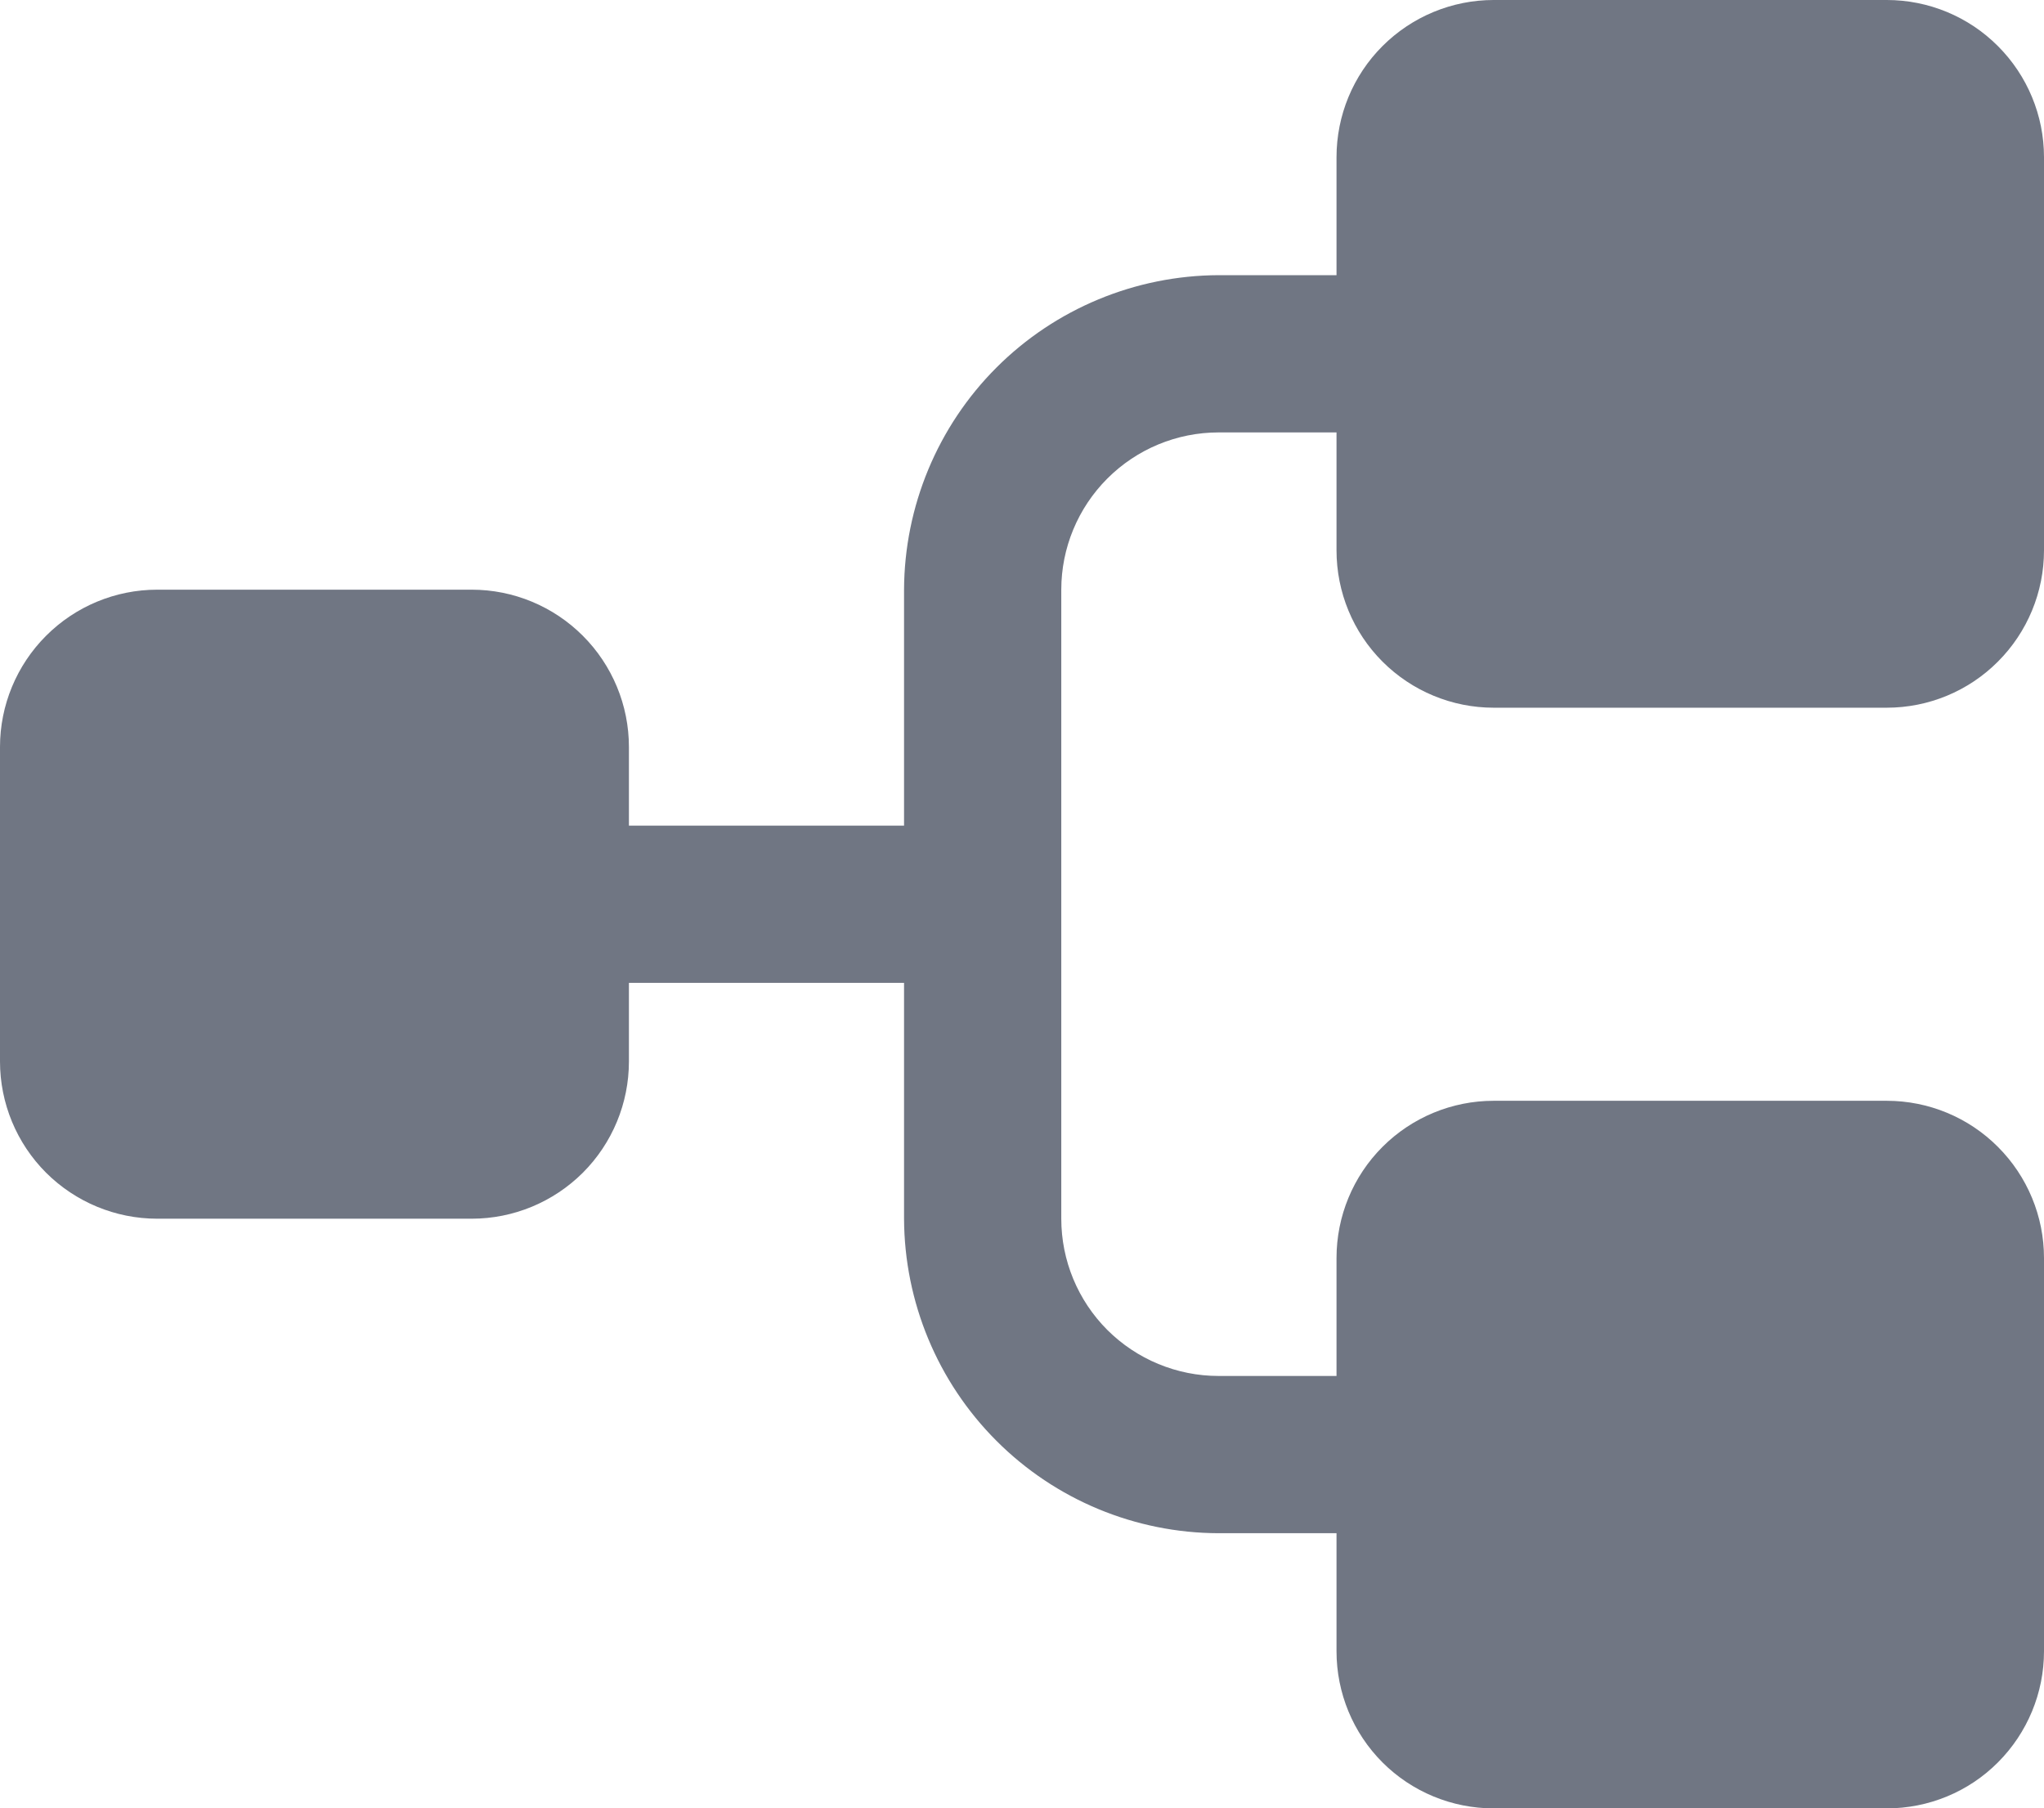 <svg xmlns="http://www.w3.org/2000/svg"
  xmlns:xlink="http://www.w3.org/1999/xlink" fill="none" version="1.1" width="17.875" height="15.812" viewBox="0 0 17.875 15.812">
  <g>
    <path d="M11.688,4.812C11.688,4.812,11.688,3.781,11.688,3.781C11.688,3.781,10.656,3.781,10.656,3.781C10.292,3.781,9.942,3.926,9.684,4.184C9.426,4.442,9.281,4.792,9.281,5.156C9.281,5.156,9.281,10.656,9.281,10.656C9.281,11.021,9.426,11.371,9.684,11.629C9.942,11.886,10.292,12.031,10.656,12.031C10.656,12.031,11.688,12.031,11.688,12.031C11.688,12.031,11.688,11,11.688,11C11.688,10.635,11.832,10.286,12.09,10.028C12.348,9.77,12.698,9.625,13.062,9.625C13.062,9.625,16.5,9.625,16.5,9.625C16.865,9.625,17.215,9.77,17.472,10.028C17.73,10.286,17.875,10.635,17.875,11C17.875,11,17.875,14.438,17.875,14.438C17.875,14.802,17.73,15.152,17.472,15.41C17.215,15.668,16.865,15.812,16.5,15.812C16.5,15.812,13.062,15.812,13.062,15.812C12.698,15.812,12.348,15.668,12.09,15.41C11.832,15.152,11.688,14.802,11.688,14.438C11.688,14.438,11.688,13.406,11.688,13.406C11.688,13.406,10.656,13.406,10.656,13.406C9.928,13.404,9.229,13.114,8.714,12.598C8.199,12.083,7.909,11.385,7.906,10.656C7.906,10.656,7.906,8.594,7.906,8.594C7.906,8.594,5.5,8.594,5.5,8.594C5.5,8.594,5.5,9.281,5.5,9.281C5.5,9.646,5.355,9.996,5.097,10.254C4.839,10.511,4.49,10.656,4.125,10.656C4.125,10.656,1.375,10.656,1.375,10.656C1.01,10.656,0.661,10.511,0.403,10.254C0.145,9.996,3.05312e-16,9.646,0,9.281C0,9.281,0,6.531,0,6.531C0,6.167,0.145,5.817,0.403,5.559C0.661,5.301,1.01,5.156,1.375,5.156C1.375,5.156,4.125,5.156,4.125,5.156C4.49,5.156,4.839,5.301,5.097,5.559C5.355,5.817,5.5,6.167,5.5,6.531C5.5,6.531,5.5,7.219,5.5,7.219C5.5,7.219,7.906,7.219,7.906,7.219C7.906,7.219,7.906,5.156,7.906,5.156C7.909,4.428,8.199,3.729,8.714,3.214C9.229,2.699,9.928,2.409,10.656,2.406C10.656,2.406,11.688,2.406,11.688,2.406C11.688,2.406,11.688,1.375,11.688,1.375C11.688,1.01,11.832,0.661,12.09,0.403C12.348,0.145,12.698,6.10622e-16,13.062,0C13.062,0,16.5,0,16.5,0C16.865,6.10622e-16,17.215,0.145,17.472,0.403C17.73,0.661,17.875,1.01,17.875,1.375C17.875,1.375,17.875,4.812,17.875,4.812C17.875,5.177,17.73,5.527,17.472,5.785C17.215,6.043,16.865,6.188,16.5,6.188C16.5,6.188,13.062,6.188,13.062,6.188C12.698,6.188,12.348,6.043,12.09,5.785C11.832,5.527,11.688,5.177,11.688,4.812C11.688,4.812,11.688,4.812,11.688,4.812Z" fill="#707683" fill-opacity="1"/>
  </g>
</svg>